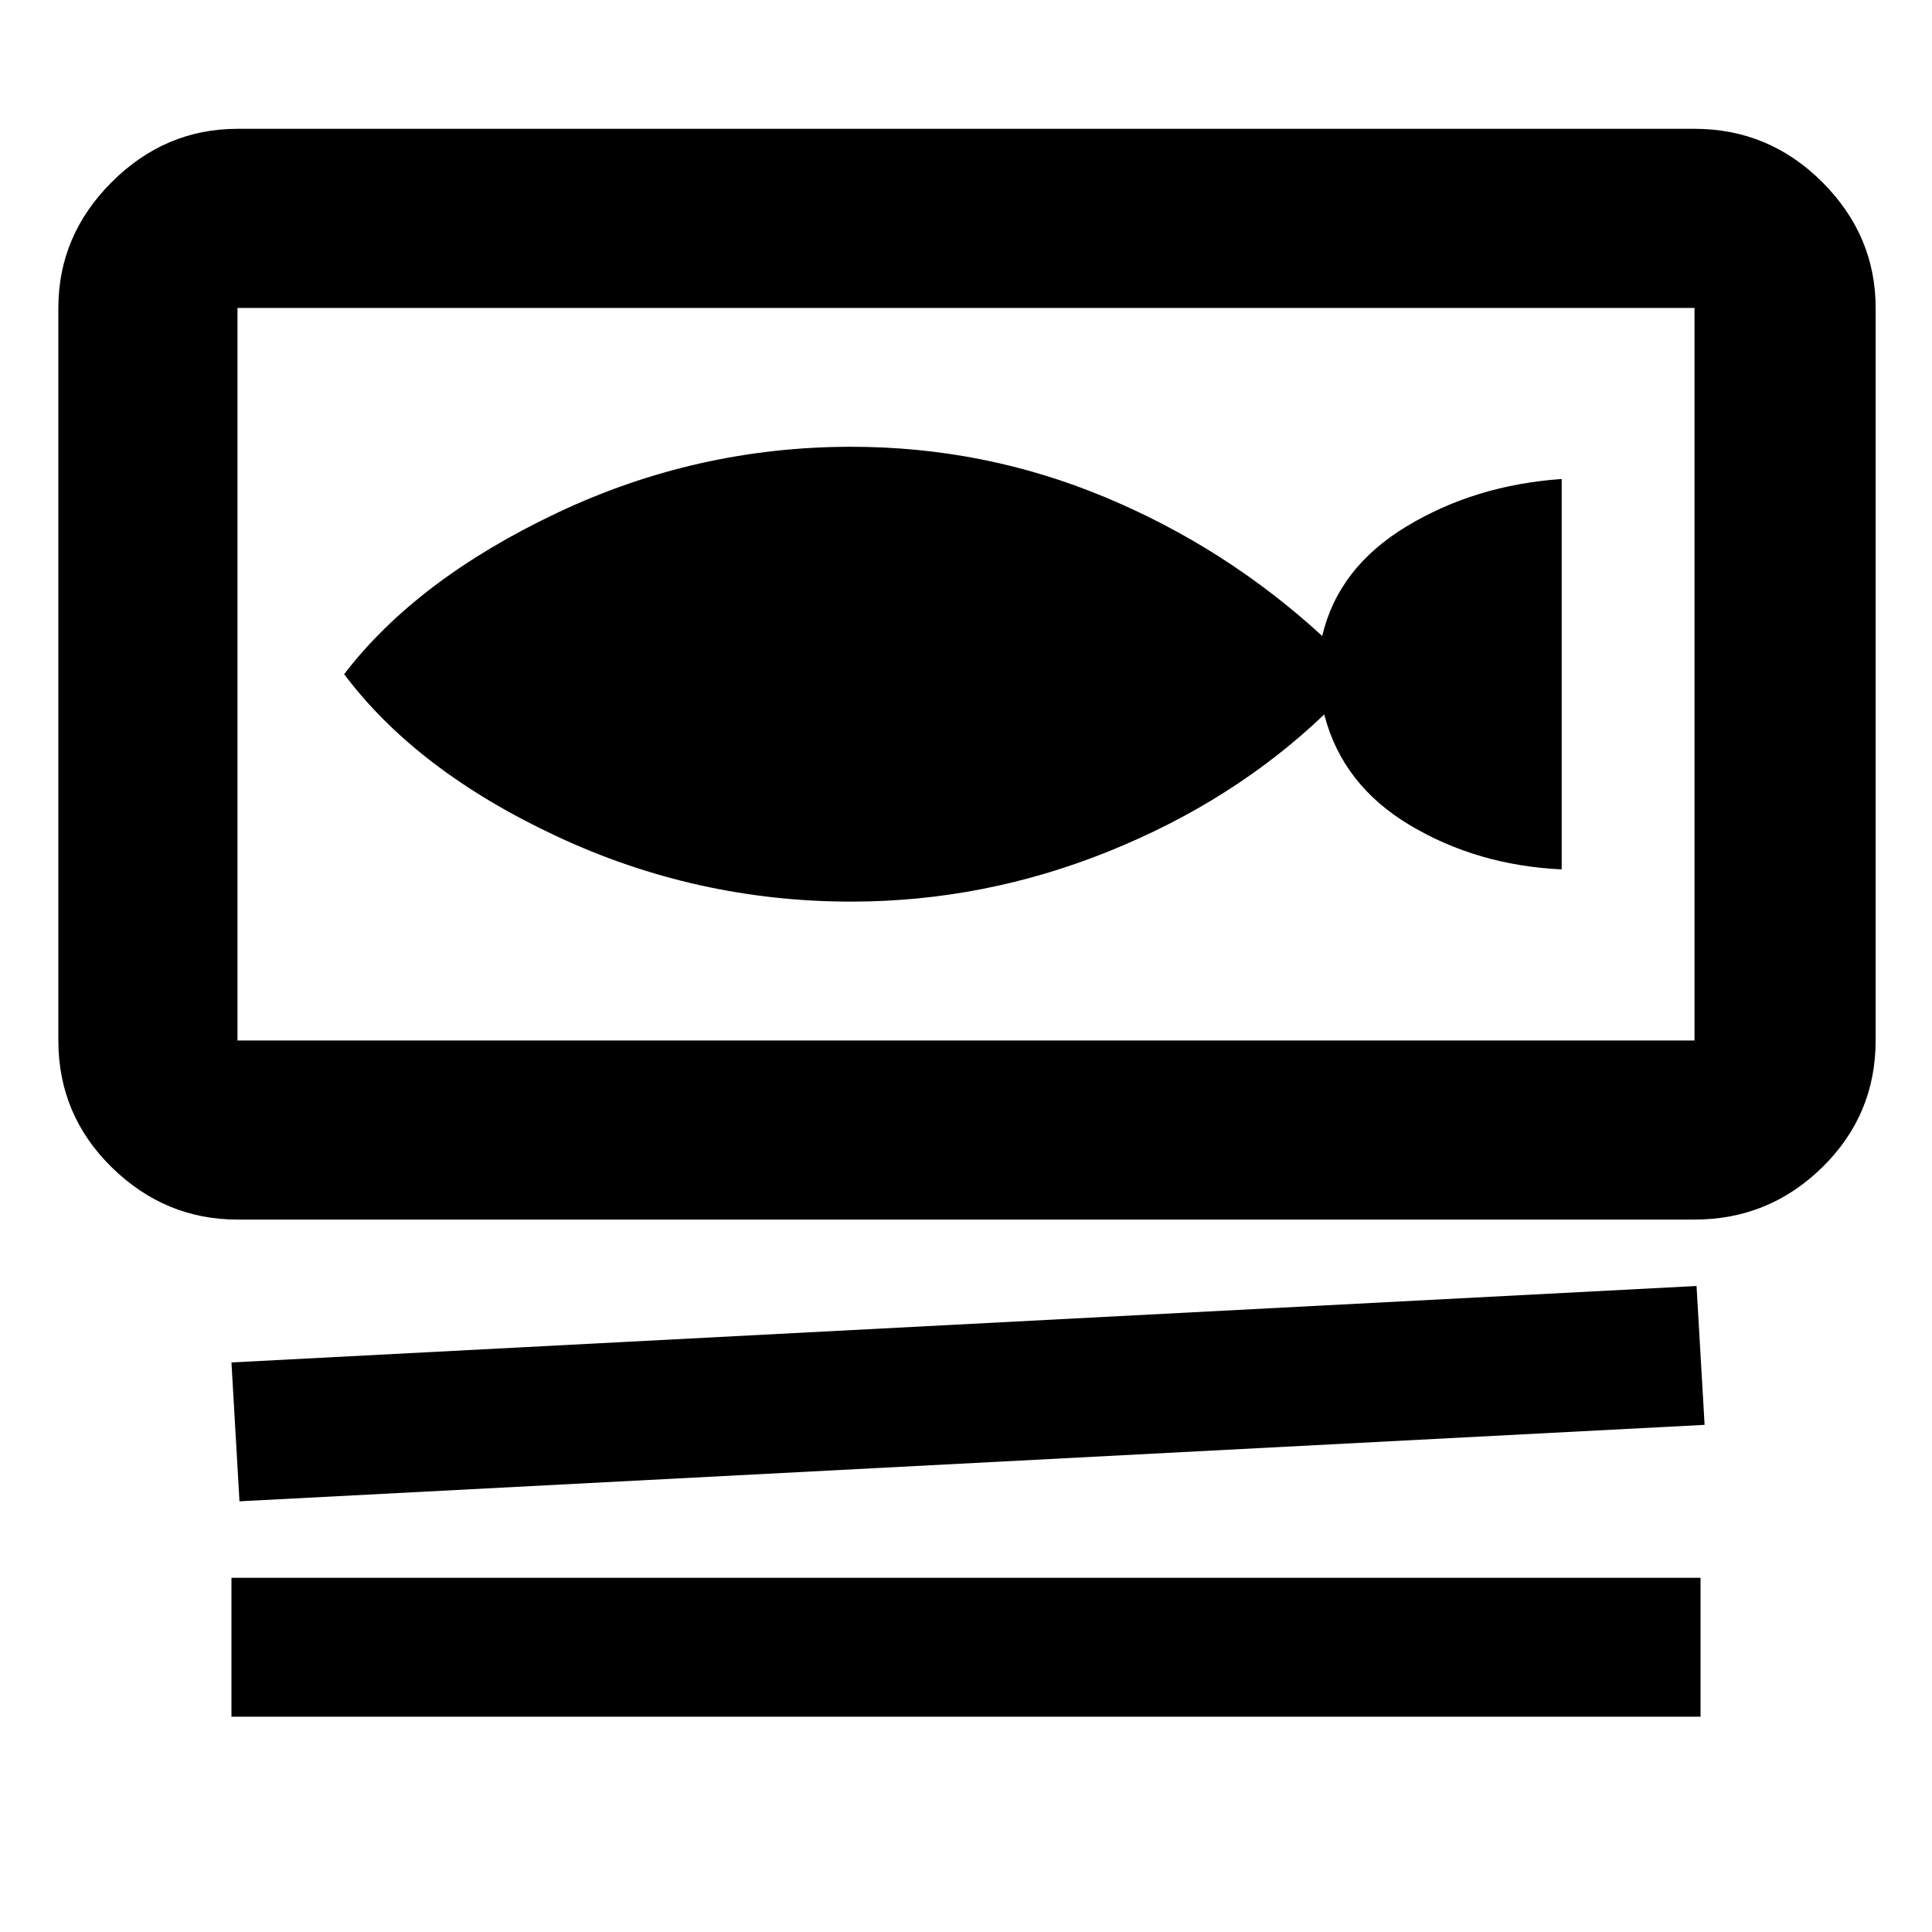 <svg xmlns="http://www.w3.org/2000/svg" height="40" width="40"><path d="M4.917 25.25q-1.5 0-2.605-1.083-1.104-1.084-1.104-2.625V6.375q0-1.5 1.104-2.604 1.105-1.104 2.605-1.104h30.166q1.542 0 2.646 1.104 1.104 1.104 1.104 2.604v15.167q0 1.541-1.104 2.625-1.104 1.083-2.646 1.083Zm0-3.708h30.166V6.375H4.917v15.167Zm.041 9.541-.166-2.875 30.333-1.583.167 2.875Zm-.166 4.459v-2.875h30.416v2.875Zm.125-14V6.375v15.167Zm12.708-2.875q2.75 0 5.333-1.042 2.584-1.042 4.459-2.833.375 1.458 1.771 2.291 1.395.834 3.145.917V9.917q-1.791.125-3.208.979-1.417.854-1.75 2.271-2-1.834-4.5-2.875-2.5-1.042-5.25-1.042-3.208 0-6.104 1.375t-4.396 3.333q1.5 2 4.396 3.354 2.896 1.355 6.104 1.355Z"/></svg>